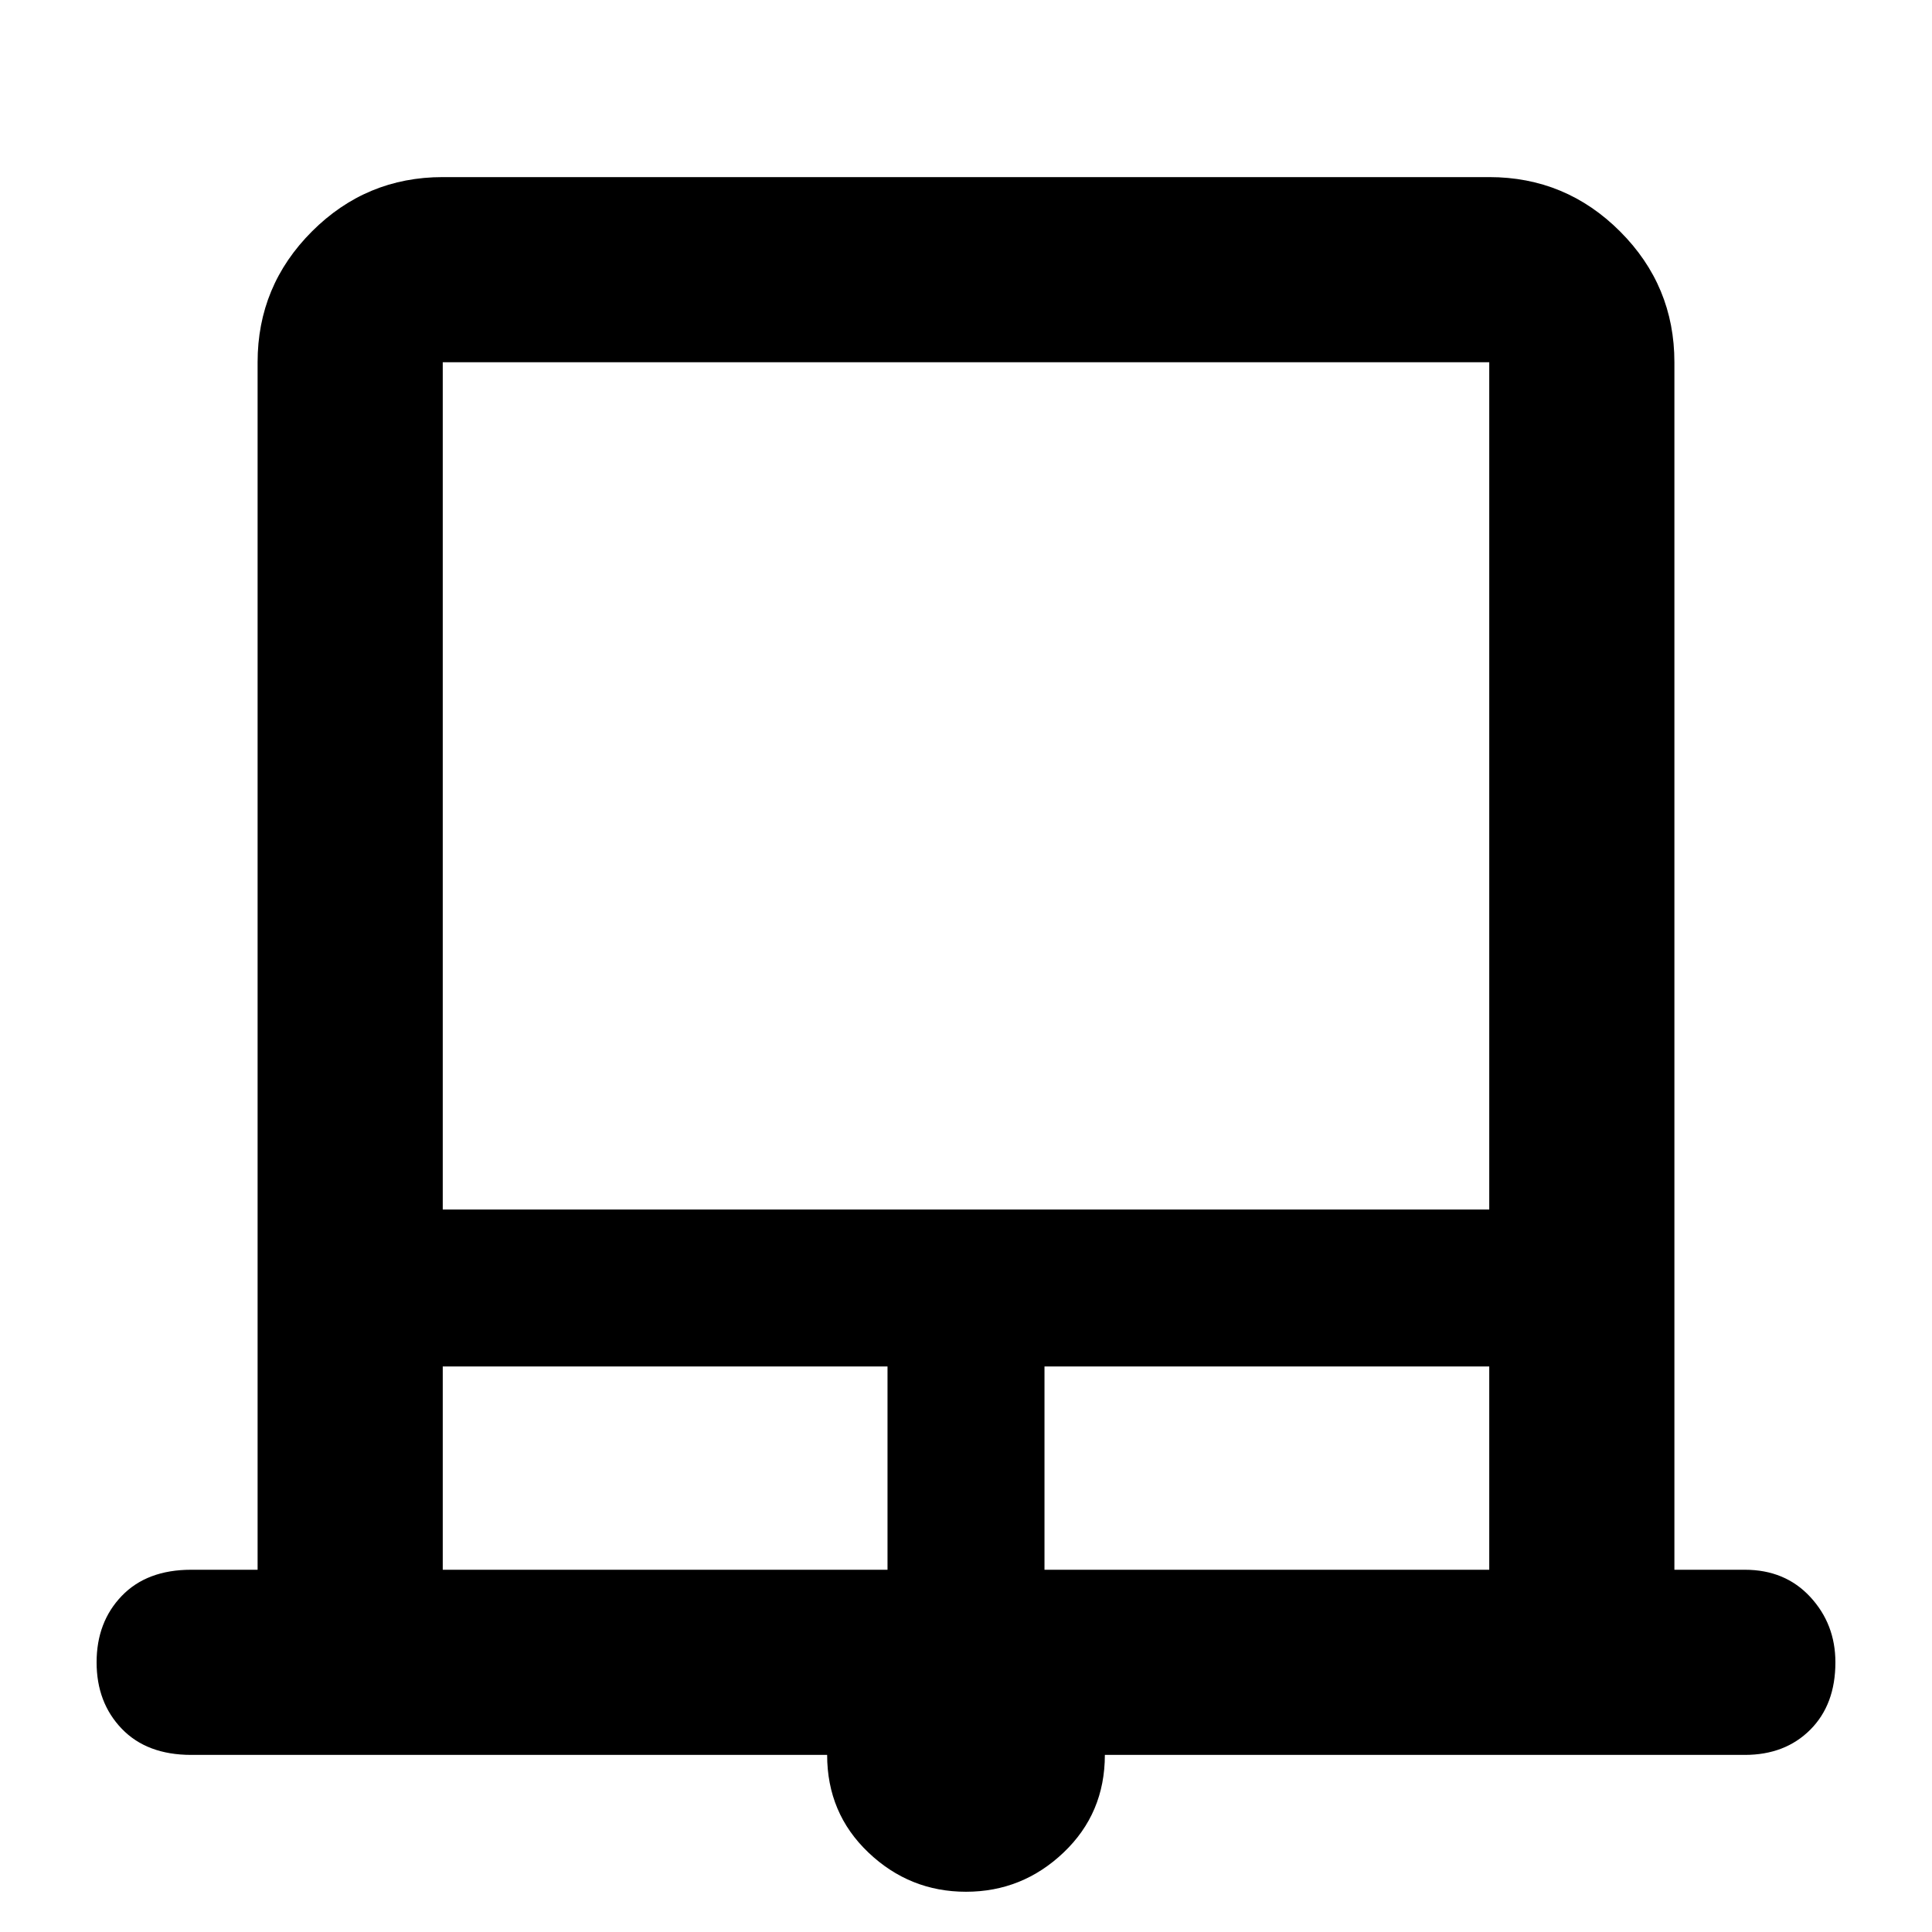 <svg xmlns="http://www.w3.org/2000/svg" height="48" width="48"><path d="M24 47q-1.4 0-2.425-.975T20.55 43.6H4.75q-1.1 0-1.725-.65T2.4 41.3q0-1 .625-1.65Q3.65 39 4.75 39H6.4V9q0-1.9 1.35-3.25T11 4.4h26q1.9 0 3.25 1.35T41.6 9v30h1.75q1 0 1.625.675T45.6 41.3q0 1.05-.625 1.675t-1.625.625h-15.9q0 1.45-1.025 2.425Q25.4 47 24 47ZM11 30.05h26V9H11ZM11 39h11.05v-5.05H11Zm14.95 0H37v-5.05H25.95ZM11 9h26-26Z"/></svg>